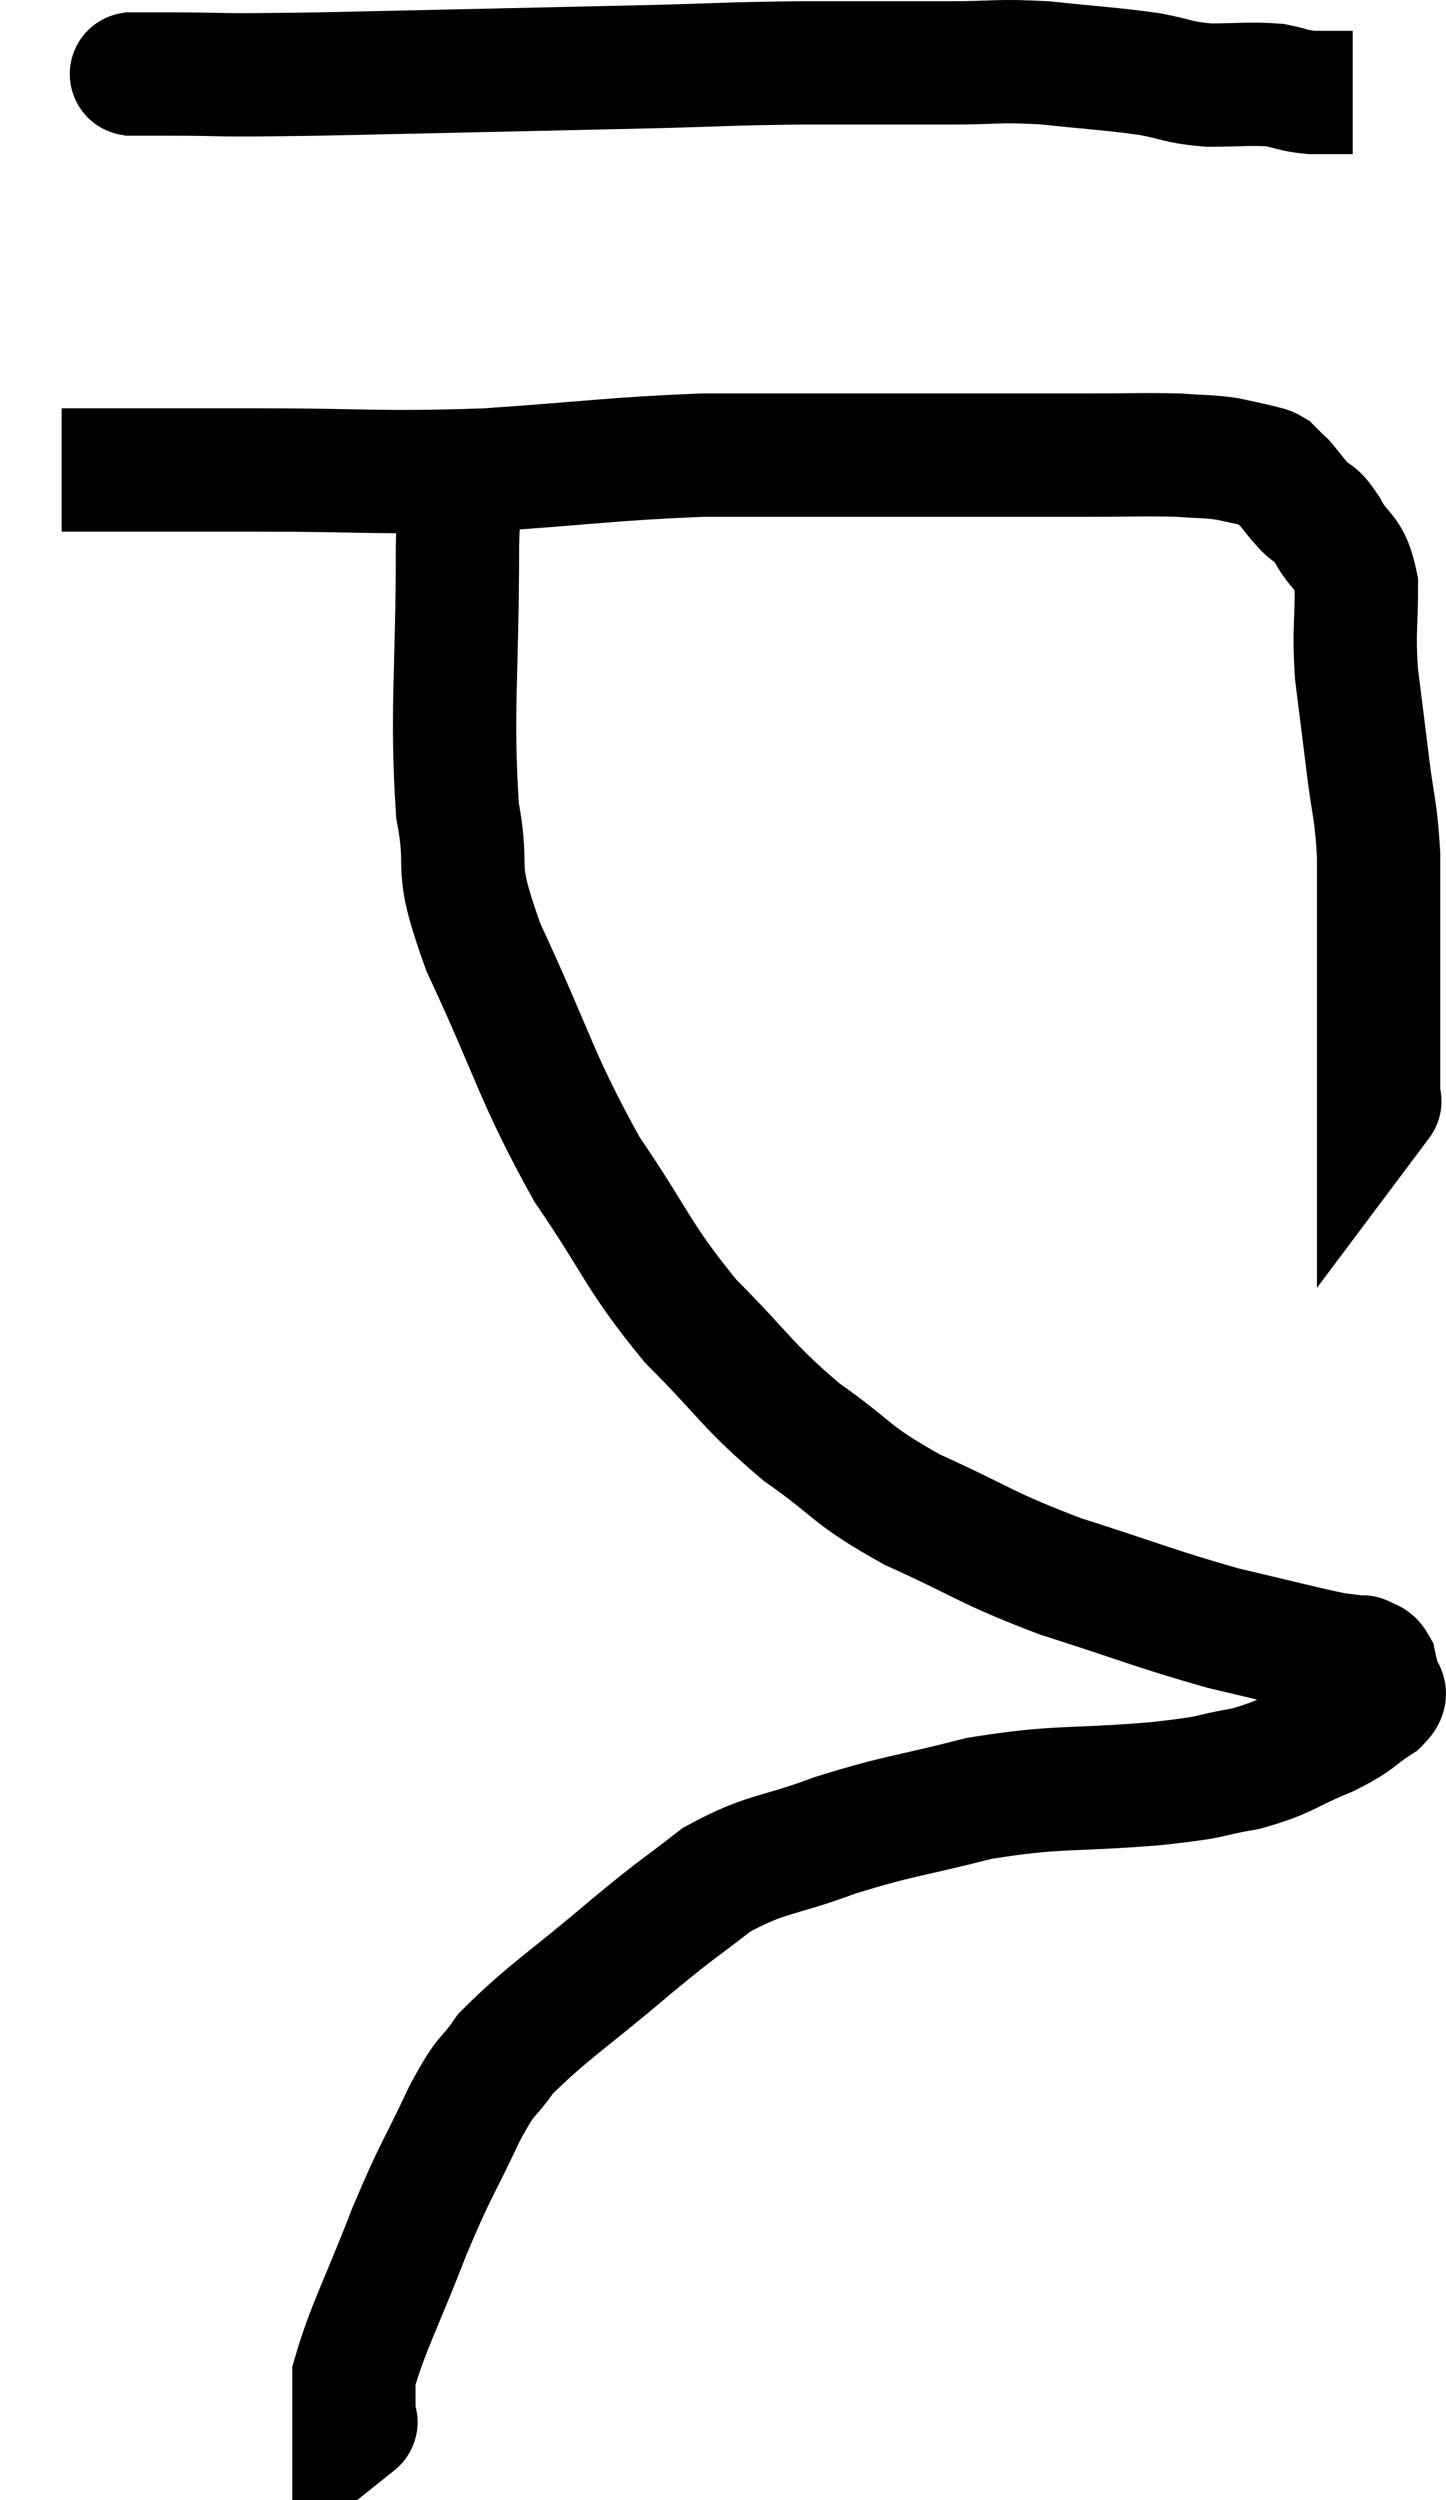 <svg xmlns="http://www.w3.org/2000/svg" viewBox="11.06 6.66 23.453 40.54" width="23.453" height="40.54"><path d="M 13.08 7.86 C 13.38 7.86, 12.885 7.86, 13.68 7.86 C 14.97 7.86, 14.265 7.89, 16.26 7.86 C 18.96 7.8, 19.725 7.785, 21.66 7.74 C 22.83 7.71, 22.8 7.695, 24 7.68 C 25.23 7.68, 25.455 7.68, 26.46 7.68 C 27.24 7.68, 27.21 7.635, 28.02 7.68 C 28.86 7.77, 29.04 7.77, 29.7 7.86 C 30.18 7.95, 30.15 7.995, 30.66 8.04 C 31.2 8.04, 31.32 8.01, 31.74 8.04 C 32.04 8.1, 32.025 8.13, 32.34 8.16 C 32.67 8.16, 32.835 8.16, 33 8.16 L 33 8.16" fill="none" stroke="black" stroke-width="2"></path><path d="M 12.06 14.28 C 12.36 14.28, 11.88 14.28, 12.66 14.28 C 13.92 14.28, 13.605 14.28, 15.18 14.28 C 17.07 14.28, 17.145 14.34, 18.96 14.28 C 20.7 14.16, 20.985 14.1, 22.44 14.04 C 23.61 14.04, 23.655 14.04, 24.78 14.04 C 25.86 14.04, 25.965 14.04, 26.94 14.04 C 27.81 14.04, 27.87 14.04, 28.68 14.04 C 29.43 14.04, 29.61 14.025, 30.18 14.04 C 30.57 14.07, 30.63 14.055, 30.96 14.1 C 31.23 14.16, 31.32 14.175, 31.5 14.22 C 31.59 14.25, 31.605 14.235, 31.68 14.28 C 31.74 14.34, 31.77 14.37, 31.8 14.4 C 31.8 14.4, 31.77 14.37, 31.8 14.4 C 31.86 14.46, 31.89 14.49, 31.92 14.52 C 31.92 14.52, 31.845 14.43, 31.92 14.52 C 32.07 14.7, 32.055 14.7, 32.22 14.88 C 32.4 15.06, 32.37 14.925, 32.58 15.24 C 32.82 15.69, 32.94 15.555, 33.06 16.14 C 33.06 16.86, 33.015 16.86, 33.06 17.58 C 33.15 18.3, 33.15 18.285, 33.24 19.02 C 33.33 19.77, 33.375 19.755, 33.42 20.52 C 33.42 21.3, 33.42 21.36, 33.42 22.08 C 33.42 22.74, 33.42 22.785, 33.42 23.4 C 33.42 23.97, 33.42 24.255, 33.42 24.54 C 33.42 24.54, 33.465 24.48, 33.42 24.54 L 33.24 24.78" fill="none" stroke="black" stroke-width="2"></path><path d="M 18.66 14.28 C 18.57 14.88, 18.525 14.1, 18.48 15.48 C 18.48 17.64, 18.375 18.165, 18.48 19.8 C 18.69 20.91, 18.375 20.565, 18.9 22.02 C 19.74 23.82, 19.74 24.105, 20.58 25.62 C 21.42 26.85, 21.39 27.015, 22.26 28.08 C 23.16 28.98, 23.16 29.115, 24.06 29.88 C 24.96 30.51, 24.81 30.555, 25.86 31.14 C 27.06 31.68, 27 31.74, 28.26 32.22 C 29.58 32.64, 29.79 32.745, 30.9 33.06 C 31.8 33.27, 32.13 33.36, 32.7 33.48 C 32.94 33.51, 33.06 33.525, 33.18 33.54 C 33.18 33.54, 33.135 33.51, 33.18 33.54 C 33.27 33.6, 33.3 33.555, 33.36 33.66 C 33.39 33.81, 33.405 33.81, 33.42 33.96 C 33.42 34.11, 33.63 34.05, 33.42 34.26 C 33 34.53, 33.12 34.53, 32.58 34.8 C 31.92 35.07, 31.95 35.145, 31.26 35.34 C 30.54 35.46, 30.9 35.46, 29.82 35.58 C 28.38 35.7, 28.245 35.61, 26.94 35.82 C 25.77 36.12, 25.665 36.09, 24.6 36.42 C 23.64 36.78, 23.505 36.69, 22.68 37.14 C 21.99 37.68, 22.155 37.515, 21.3 38.22 C 20.28 39.09, 19.935 39.285, 19.26 39.96 C 18.93 40.44, 18.99 40.2, 18.6 40.92 C 18.15 41.88, 18.15 41.775, 17.7 42.84 C 17.25 44.01, 17.025 44.4, 16.8 45.18 C 16.8 45.57, 16.8 45.765, 16.8 45.96 C 16.8 45.96, 16.875 45.9, 16.8 45.96 L 16.5 46.2" fill="none" stroke="black" stroke-width="2"></path></svg>